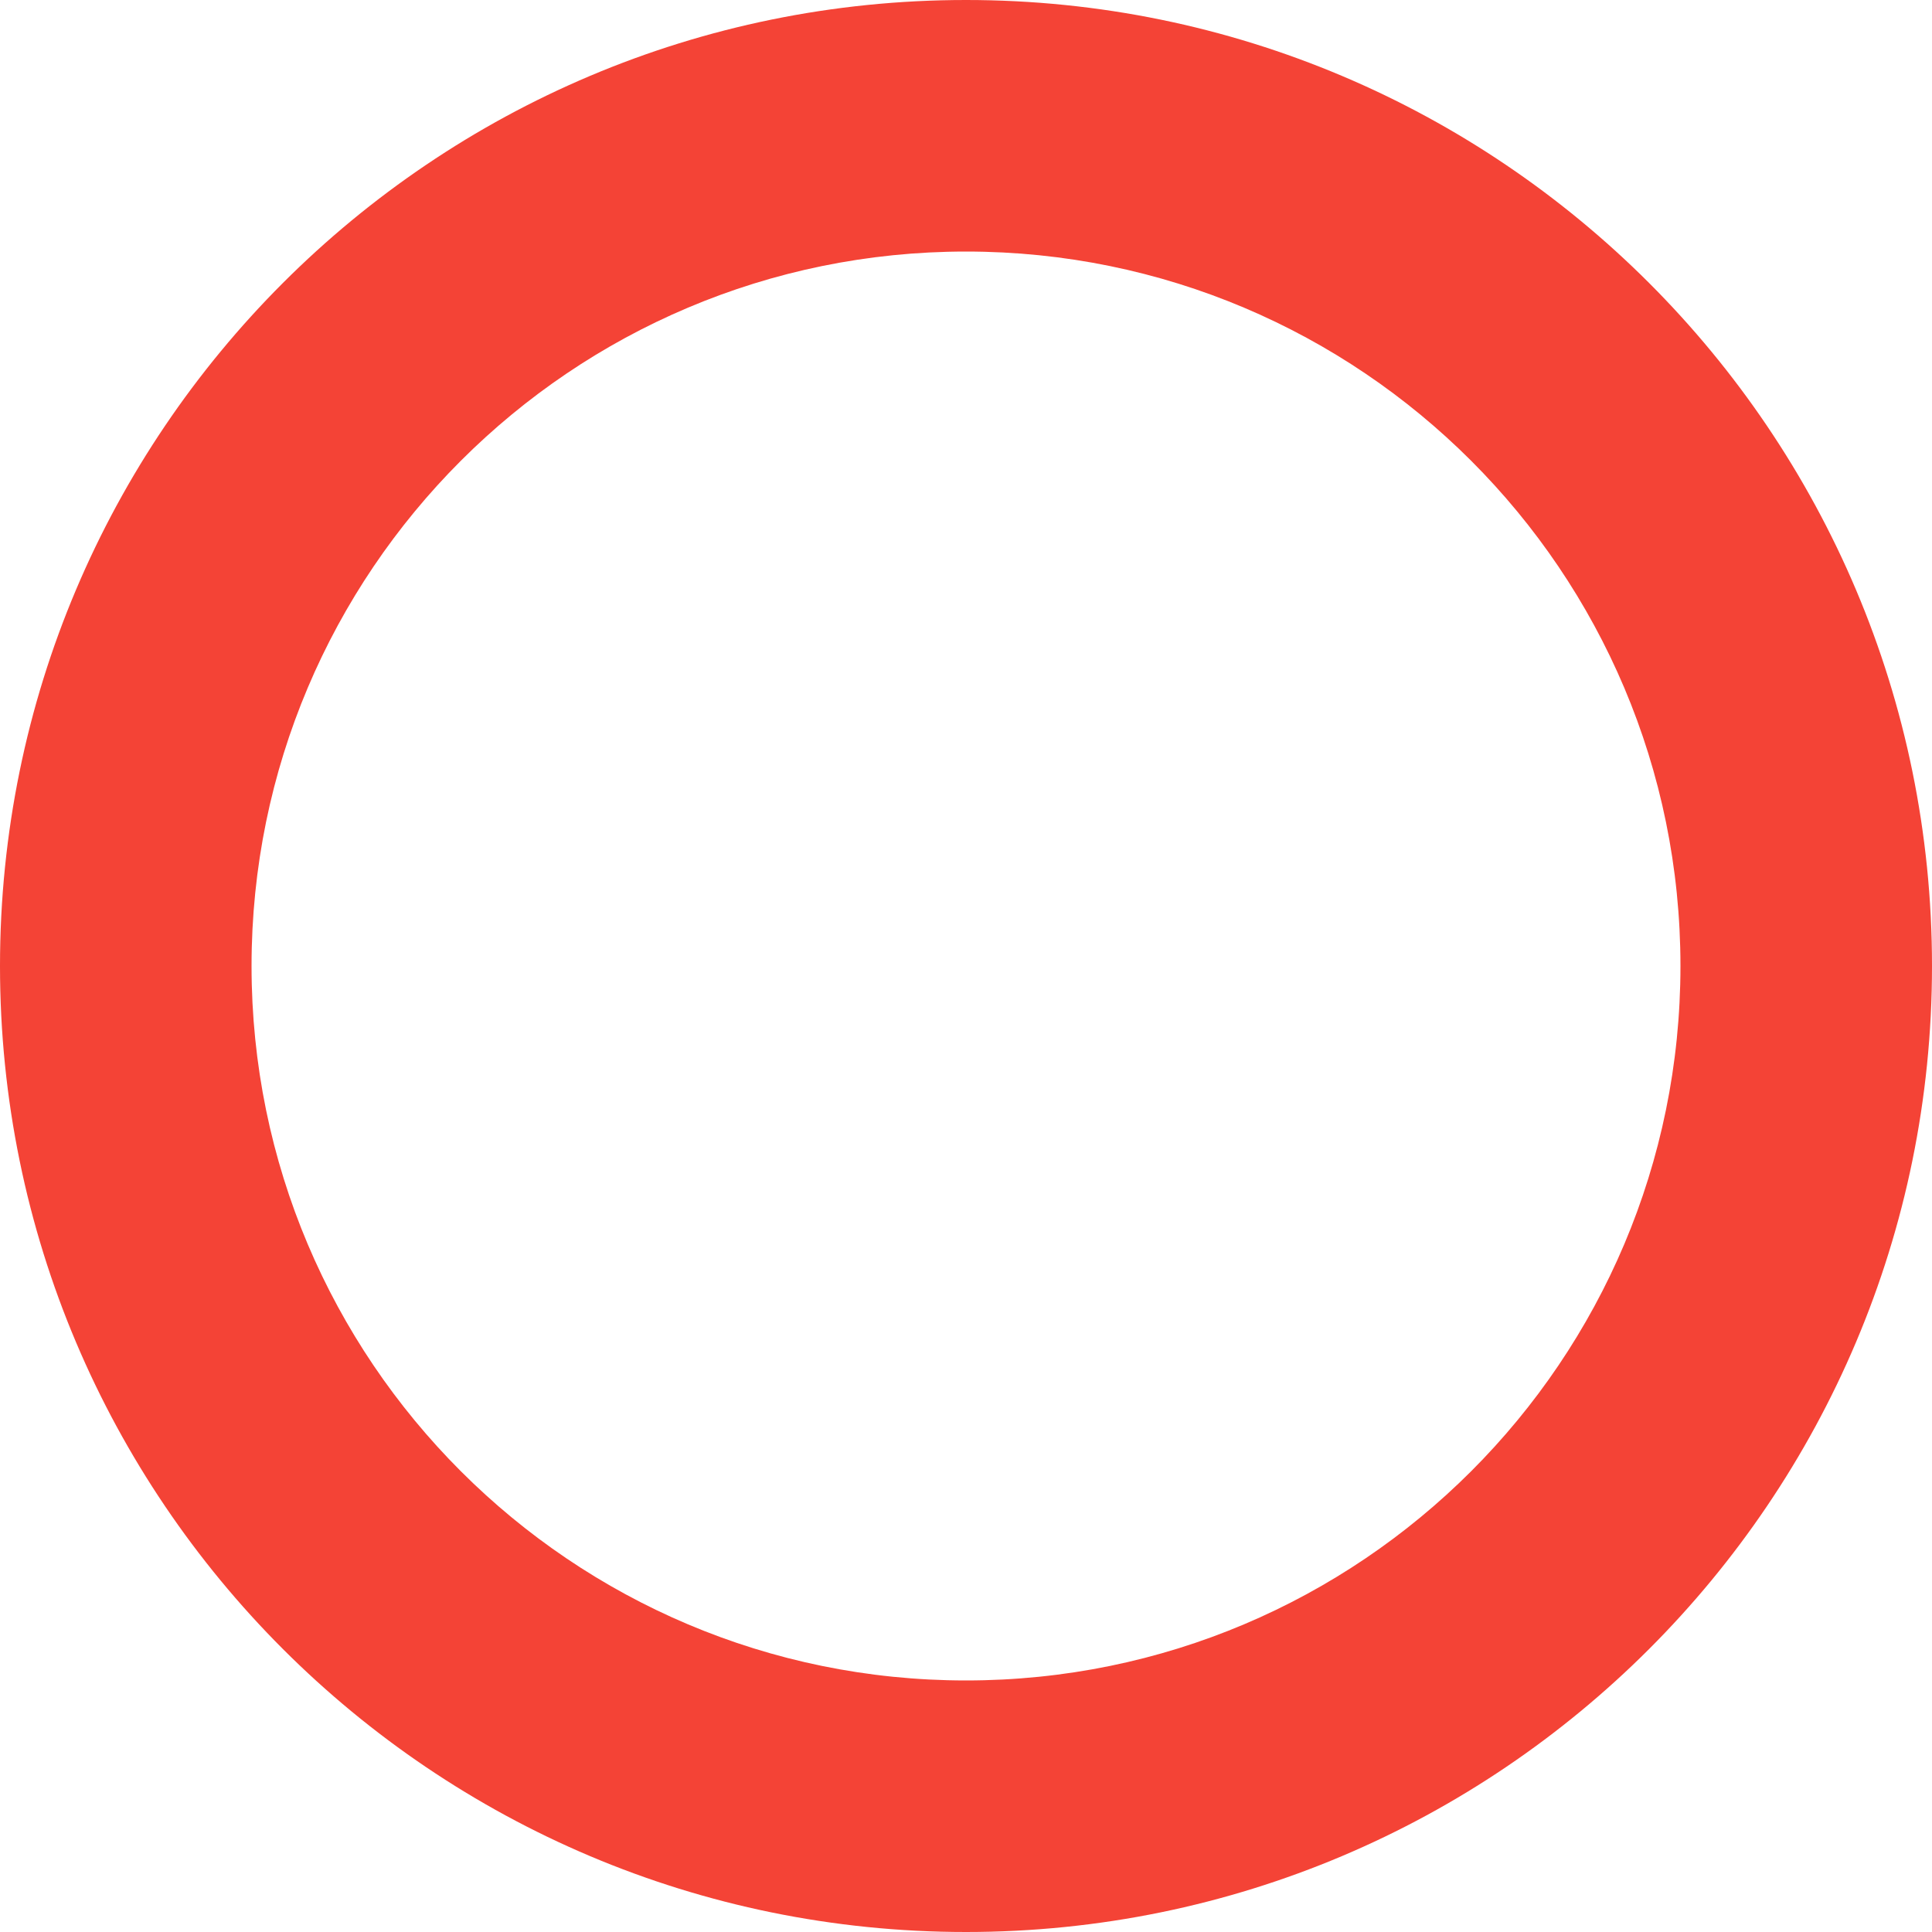 <svg width="80" height="80" viewBox="0 0 80 80" fill="none" xmlns="http://www.w3.org/2000/svg">
<path d="M80 40C80 62.091 62.091 80 40 80C17.909 80 0 62.091 0 40C0 17.909 17.909 0 40 0C62.091 0 80 17.909 80 40ZM10.416 40C10.416 56.339 23.661 69.584 40 69.584C56.339 69.584 69.584 56.339 69.584 40C69.584 23.661 56.339 10.416 40 10.416C23.661 10.416 10.416 23.661 10.416 40Z" fill="#F44336"/>
</svg>
